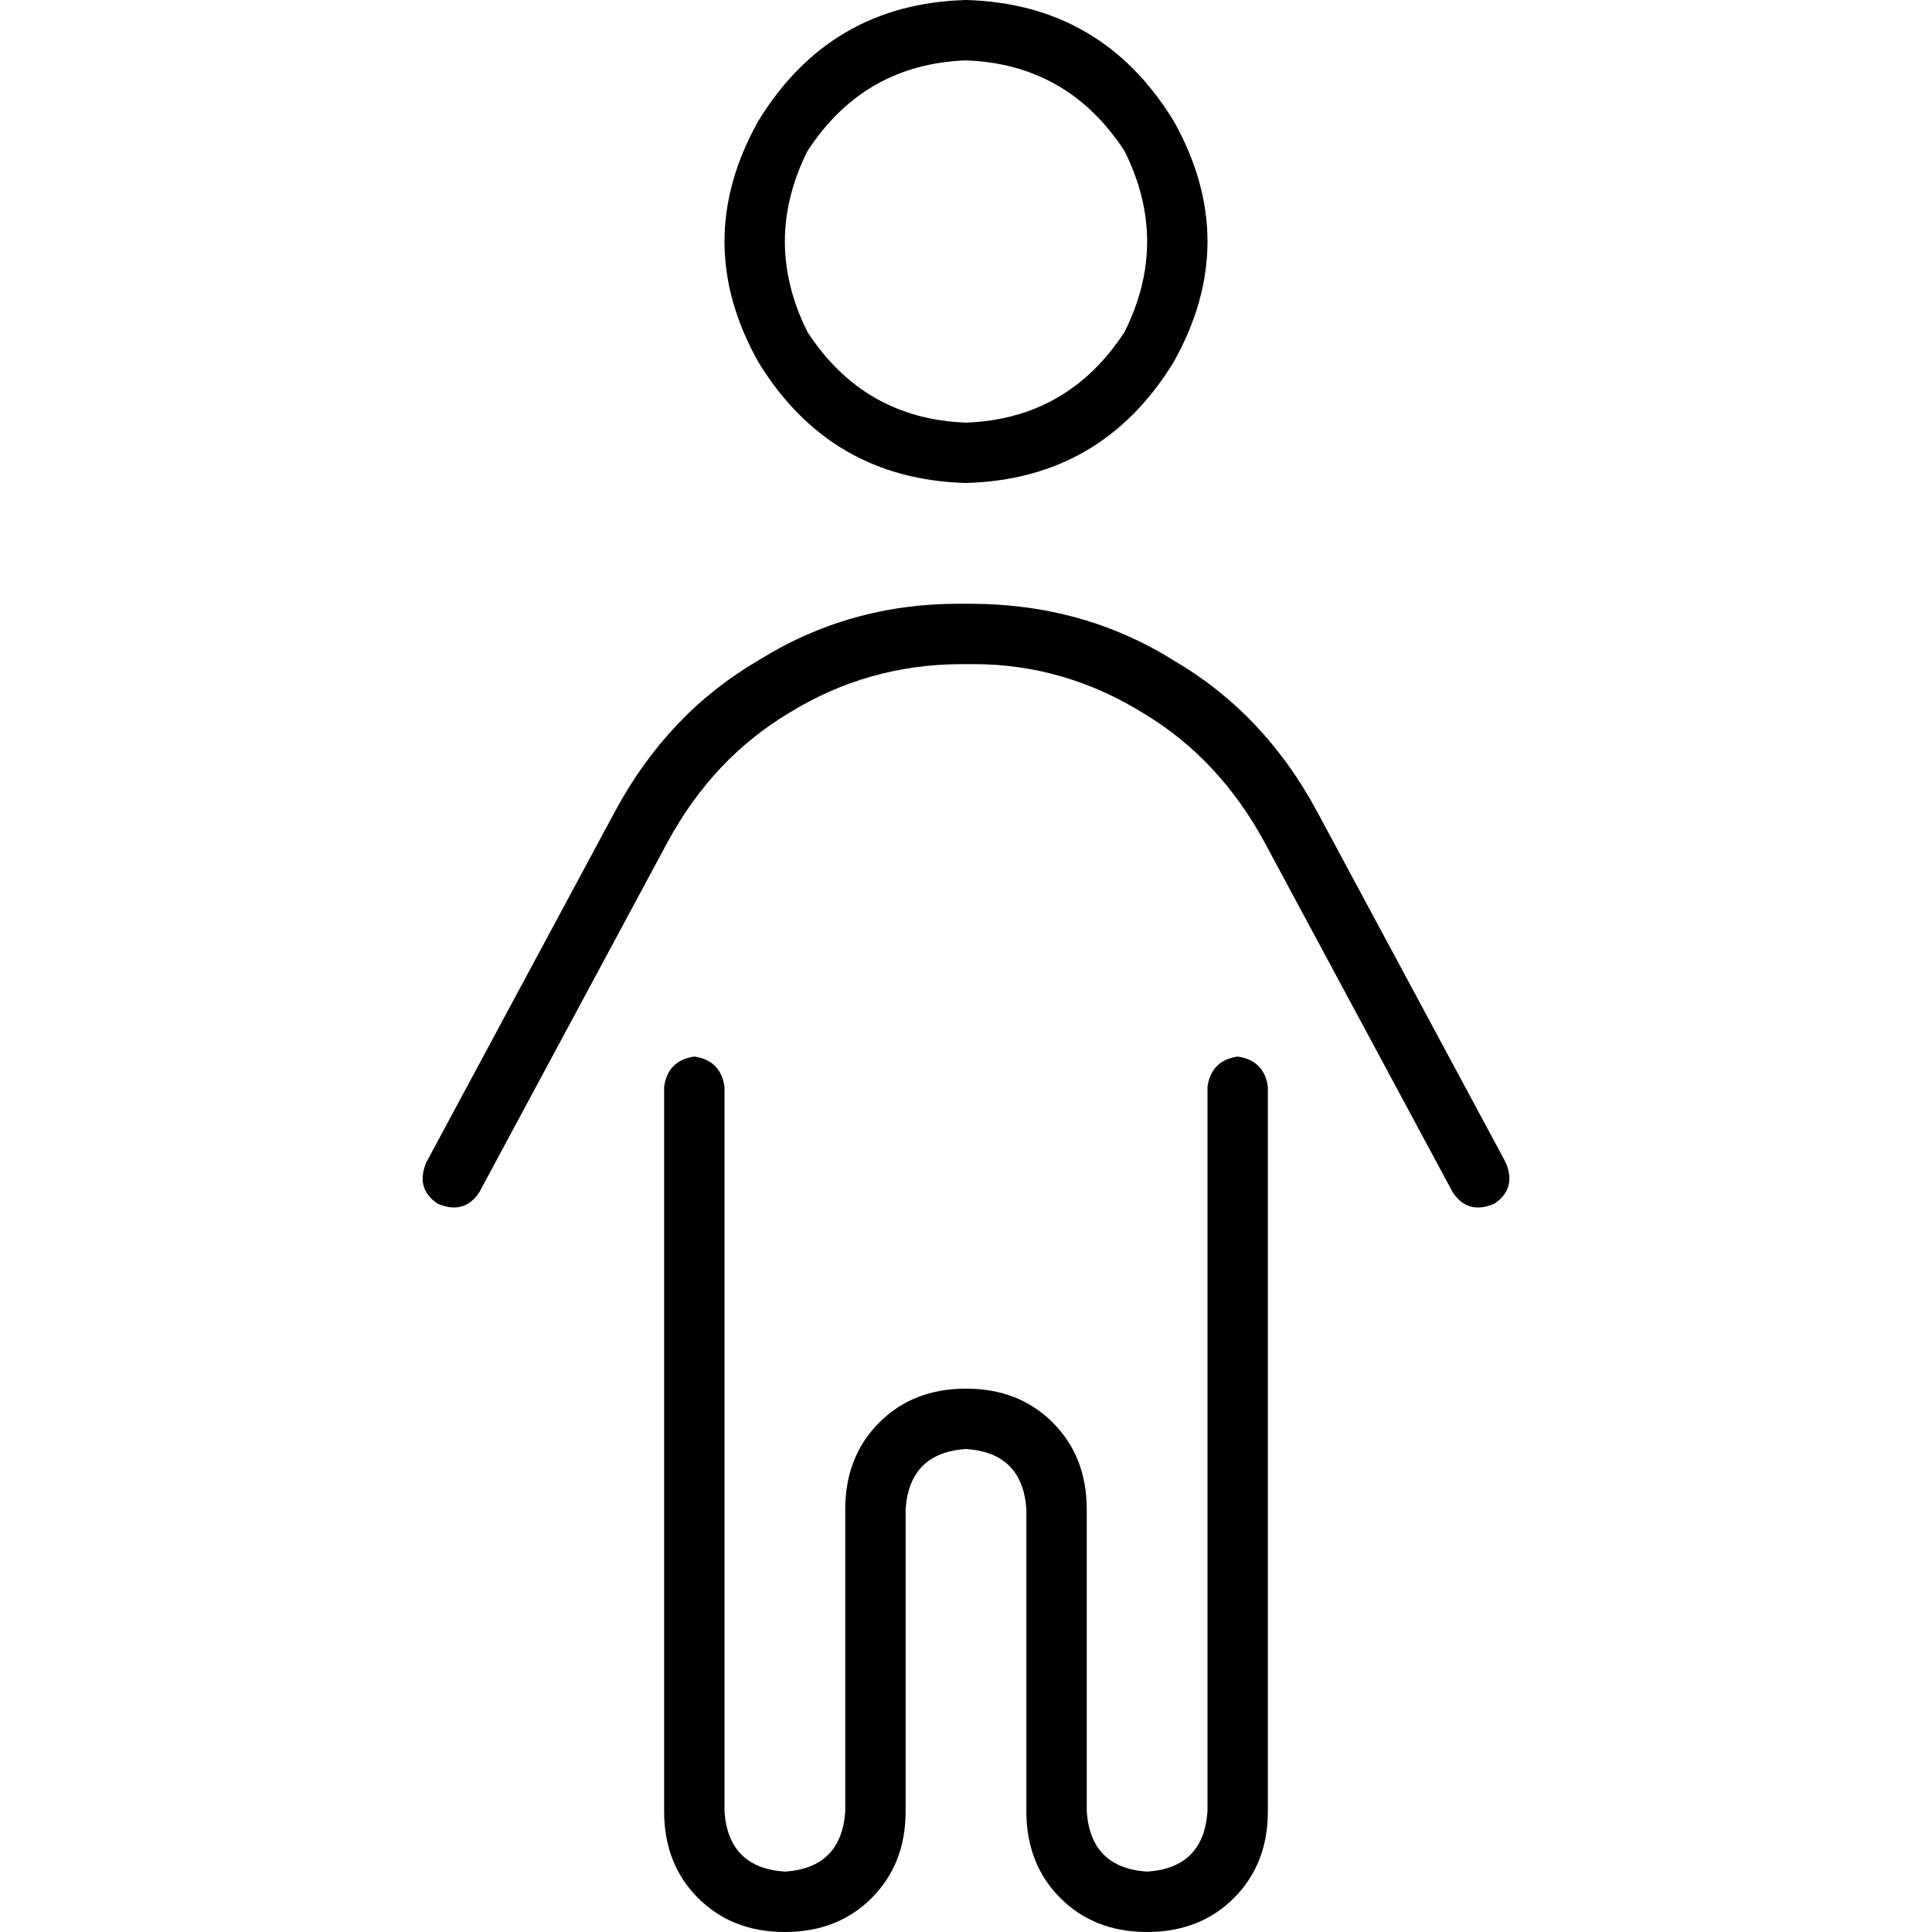 <svg xmlns="http://www.w3.org/2000/svg" viewBox="0 0 512 512">
  <path d="M 256 112 Q 283 111 298 88 Q 310 64 298 40 Q 283 17 256 16 Q 229 17 214 40 Q 202 64 214 88 Q 229 111 256 112 L 256 112 Z M 256 0 Q 292 1 311 32 Q 329 64 311 96 Q 292 127 256 128 Q 220 127 201 96 Q 183 64 201 32 Q 220 1 256 0 L 256 0 Z M 255 176 Q 230 176 209 189 L 209 189 Q 189 201 177 223 L 127 316 Q 123 322 116 319 Q 110 315 113 308 L 163 215 Q 177 189 201 175 Q 225 160 254 160 L 257 160 Q 287 160 311 175 Q 335 189 349 215 L 399 308 Q 402 315 396 319 Q 389 322 385 316 L 335 223 Q 323 201 303 189 Q 282 176 258 176 L 255 176 L 255 176 Z M 192 288 L 192 480 Q 193 495 208 496 Q 223 495 224 480 L 224 400 Q 224 386 233 377 Q 242 368 256 368 Q 270 368 279 377 Q 288 386 288 400 L 288 480 Q 289 495 304 496 Q 319 495 320 480 L 320 288 Q 321 281 328 280 Q 335 281 336 288 L 336 480 Q 336 494 327 503 Q 318 512 304 512 Q 290 512 281 503 Q 272 494 272 480 L 272 400 Q 271 385 256 384 Q 241 385 240 400 L 240 480 Q 240 494 231 503 Q 222 512 208 512 Q 194 512 185 503 Q 176 494 176 480 L 176 288 Q 177 281 184 280 Q 191 281 192 288 L 192 288 Z" />
</svg>